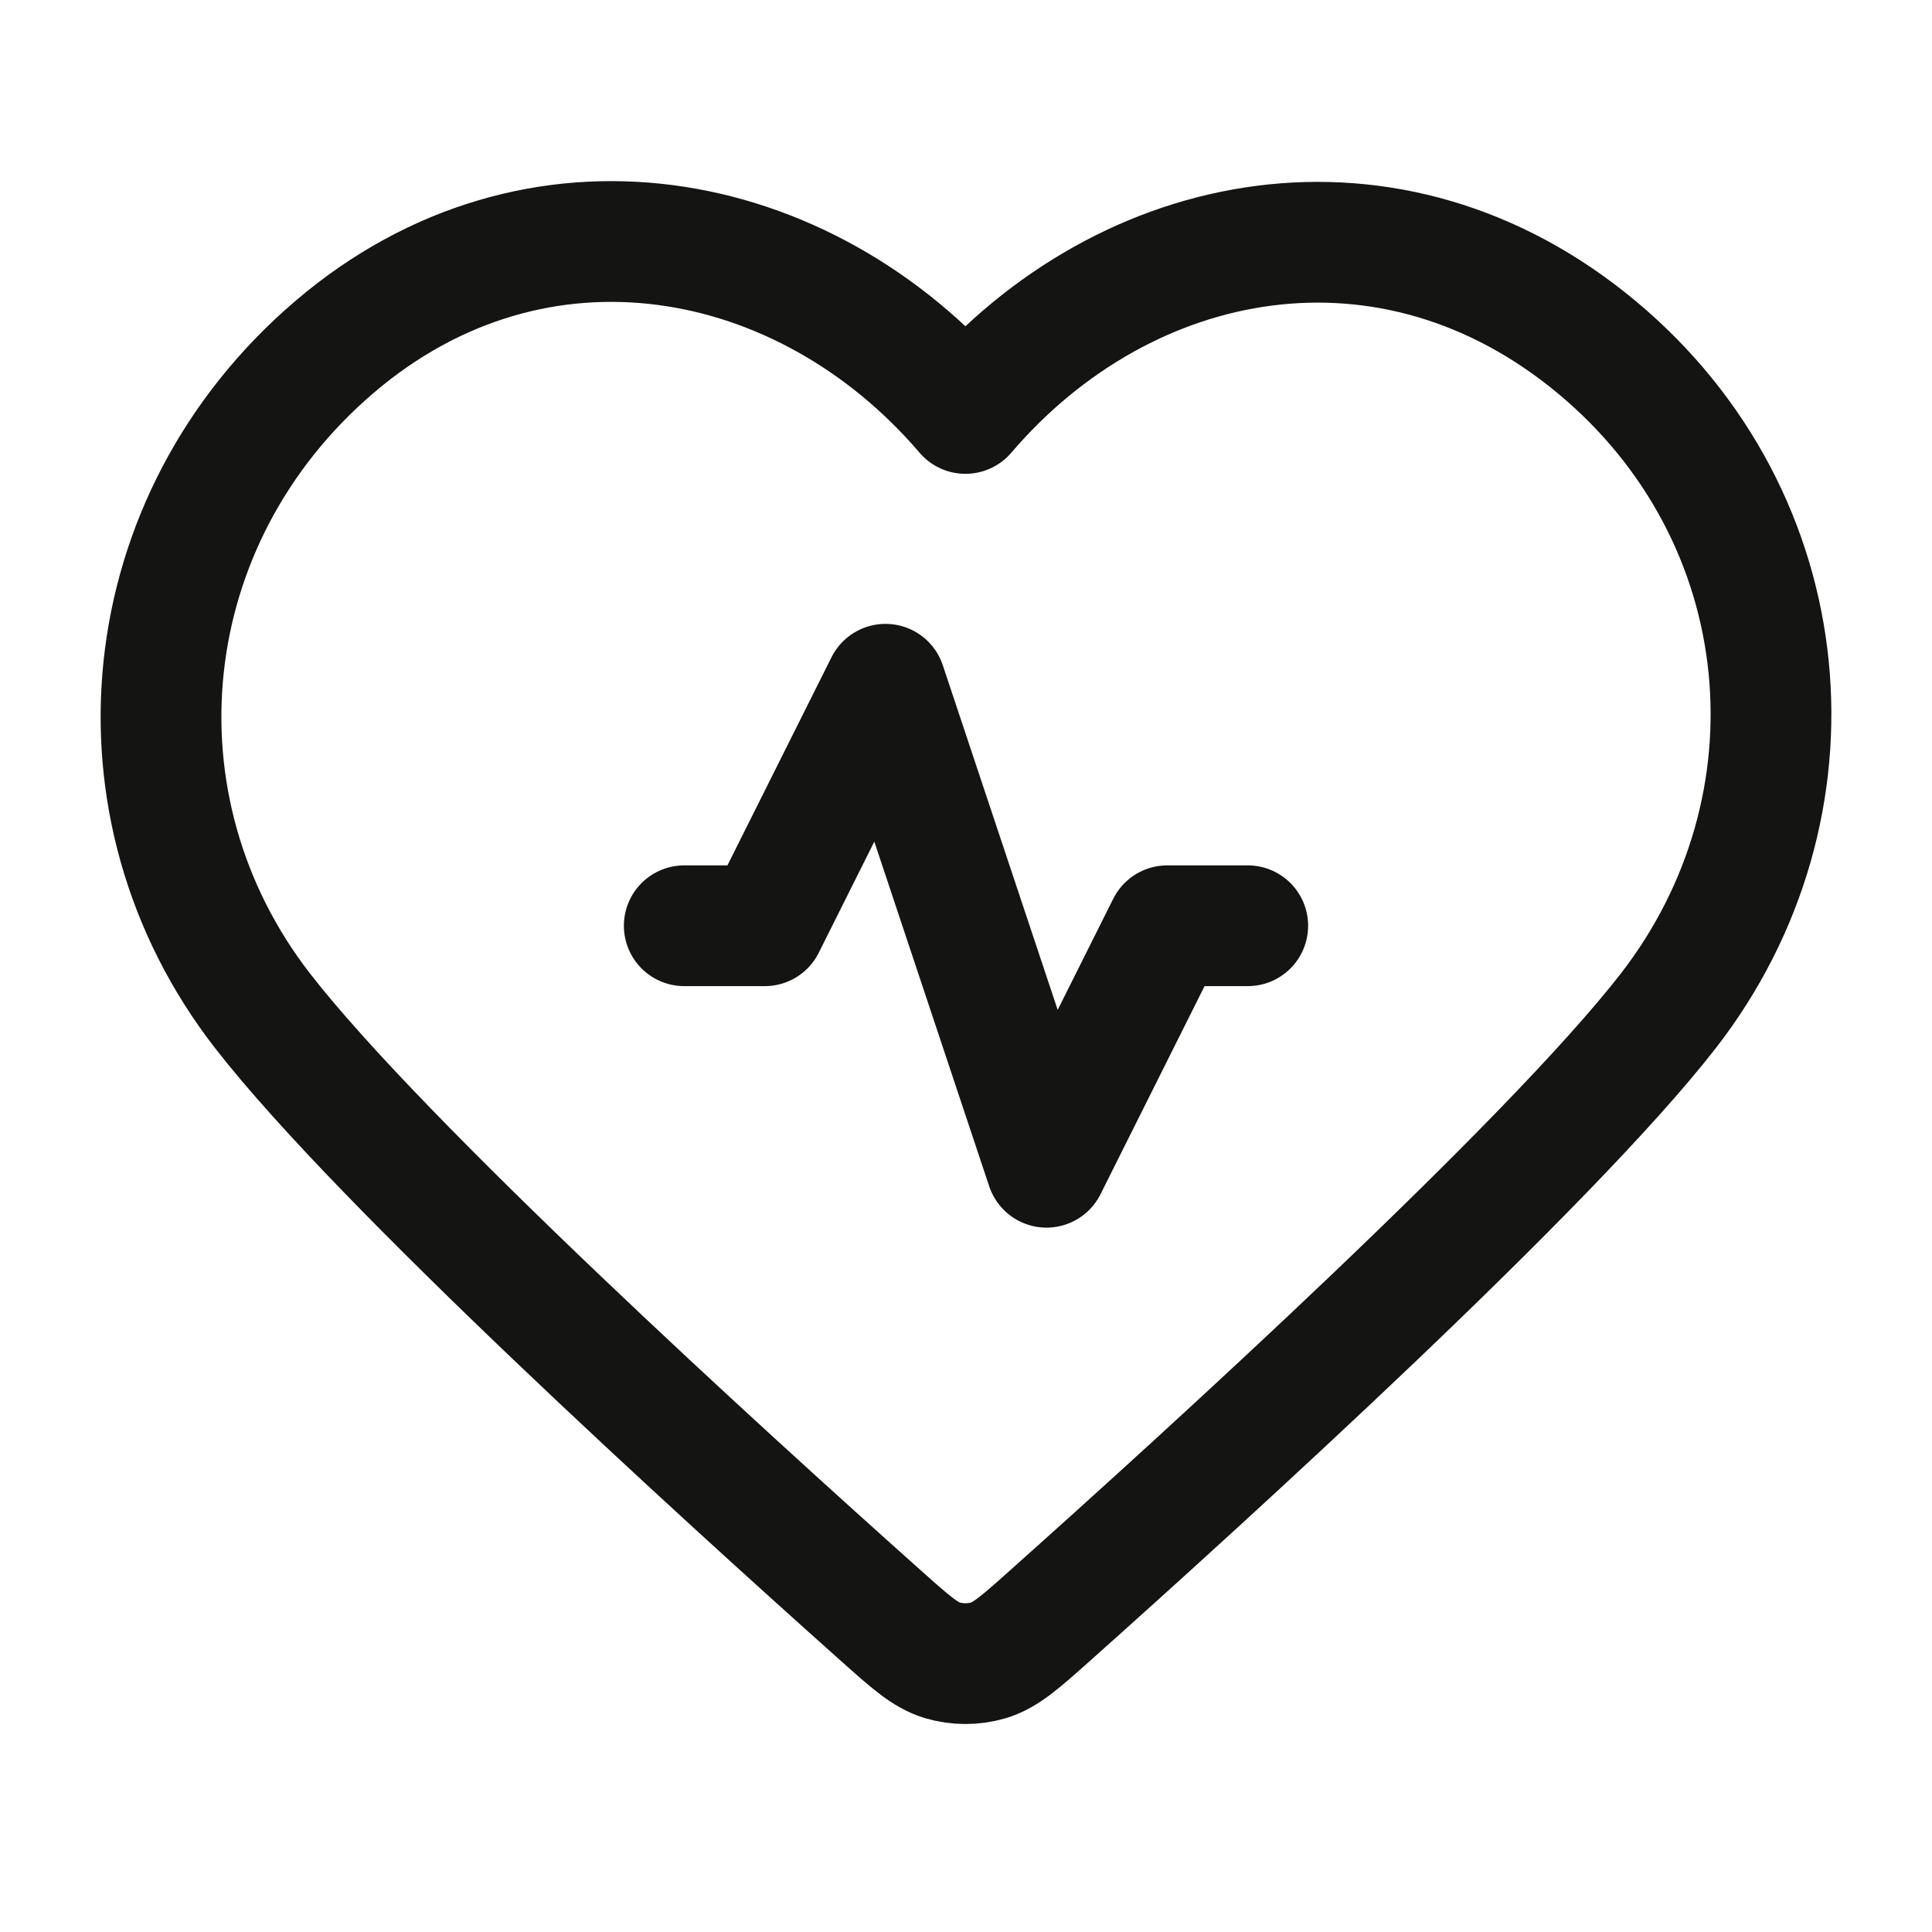 <svg width="24" height="24" viewBox="0 0 24 24" fill="none" xmlns="http://www.w3.org/2000/svg">
<path d="M15.5 11.5H14.5L13 14.5L11 8.5L9.5 11.5H8.5M11.993 5.136C9.994 2.798 6.66 2.17 4.155 4.31C1.65 6.45 1.297 10.029 3.264 12.56C4.75 14.472 8.971 18.311 10.948 20.075C11.311 20.399 11.493 20.561 11.706 20.625C11.89 20.68 12.096 20.68 12.28 20.625C12.493 20.561 12.675 20.399 13.038 20.075C15.015 18.311 19.236 14.472 20.722 12.56C22.689 10.029 22.38 6.428 19.832 4.31C17.284 2.192 13.992 2.798 11.993 5.136Z" stroke="#141412" stroke-width="1.5" stroke-linecap="round" stroke-linejoin="round"/>
</svg>

